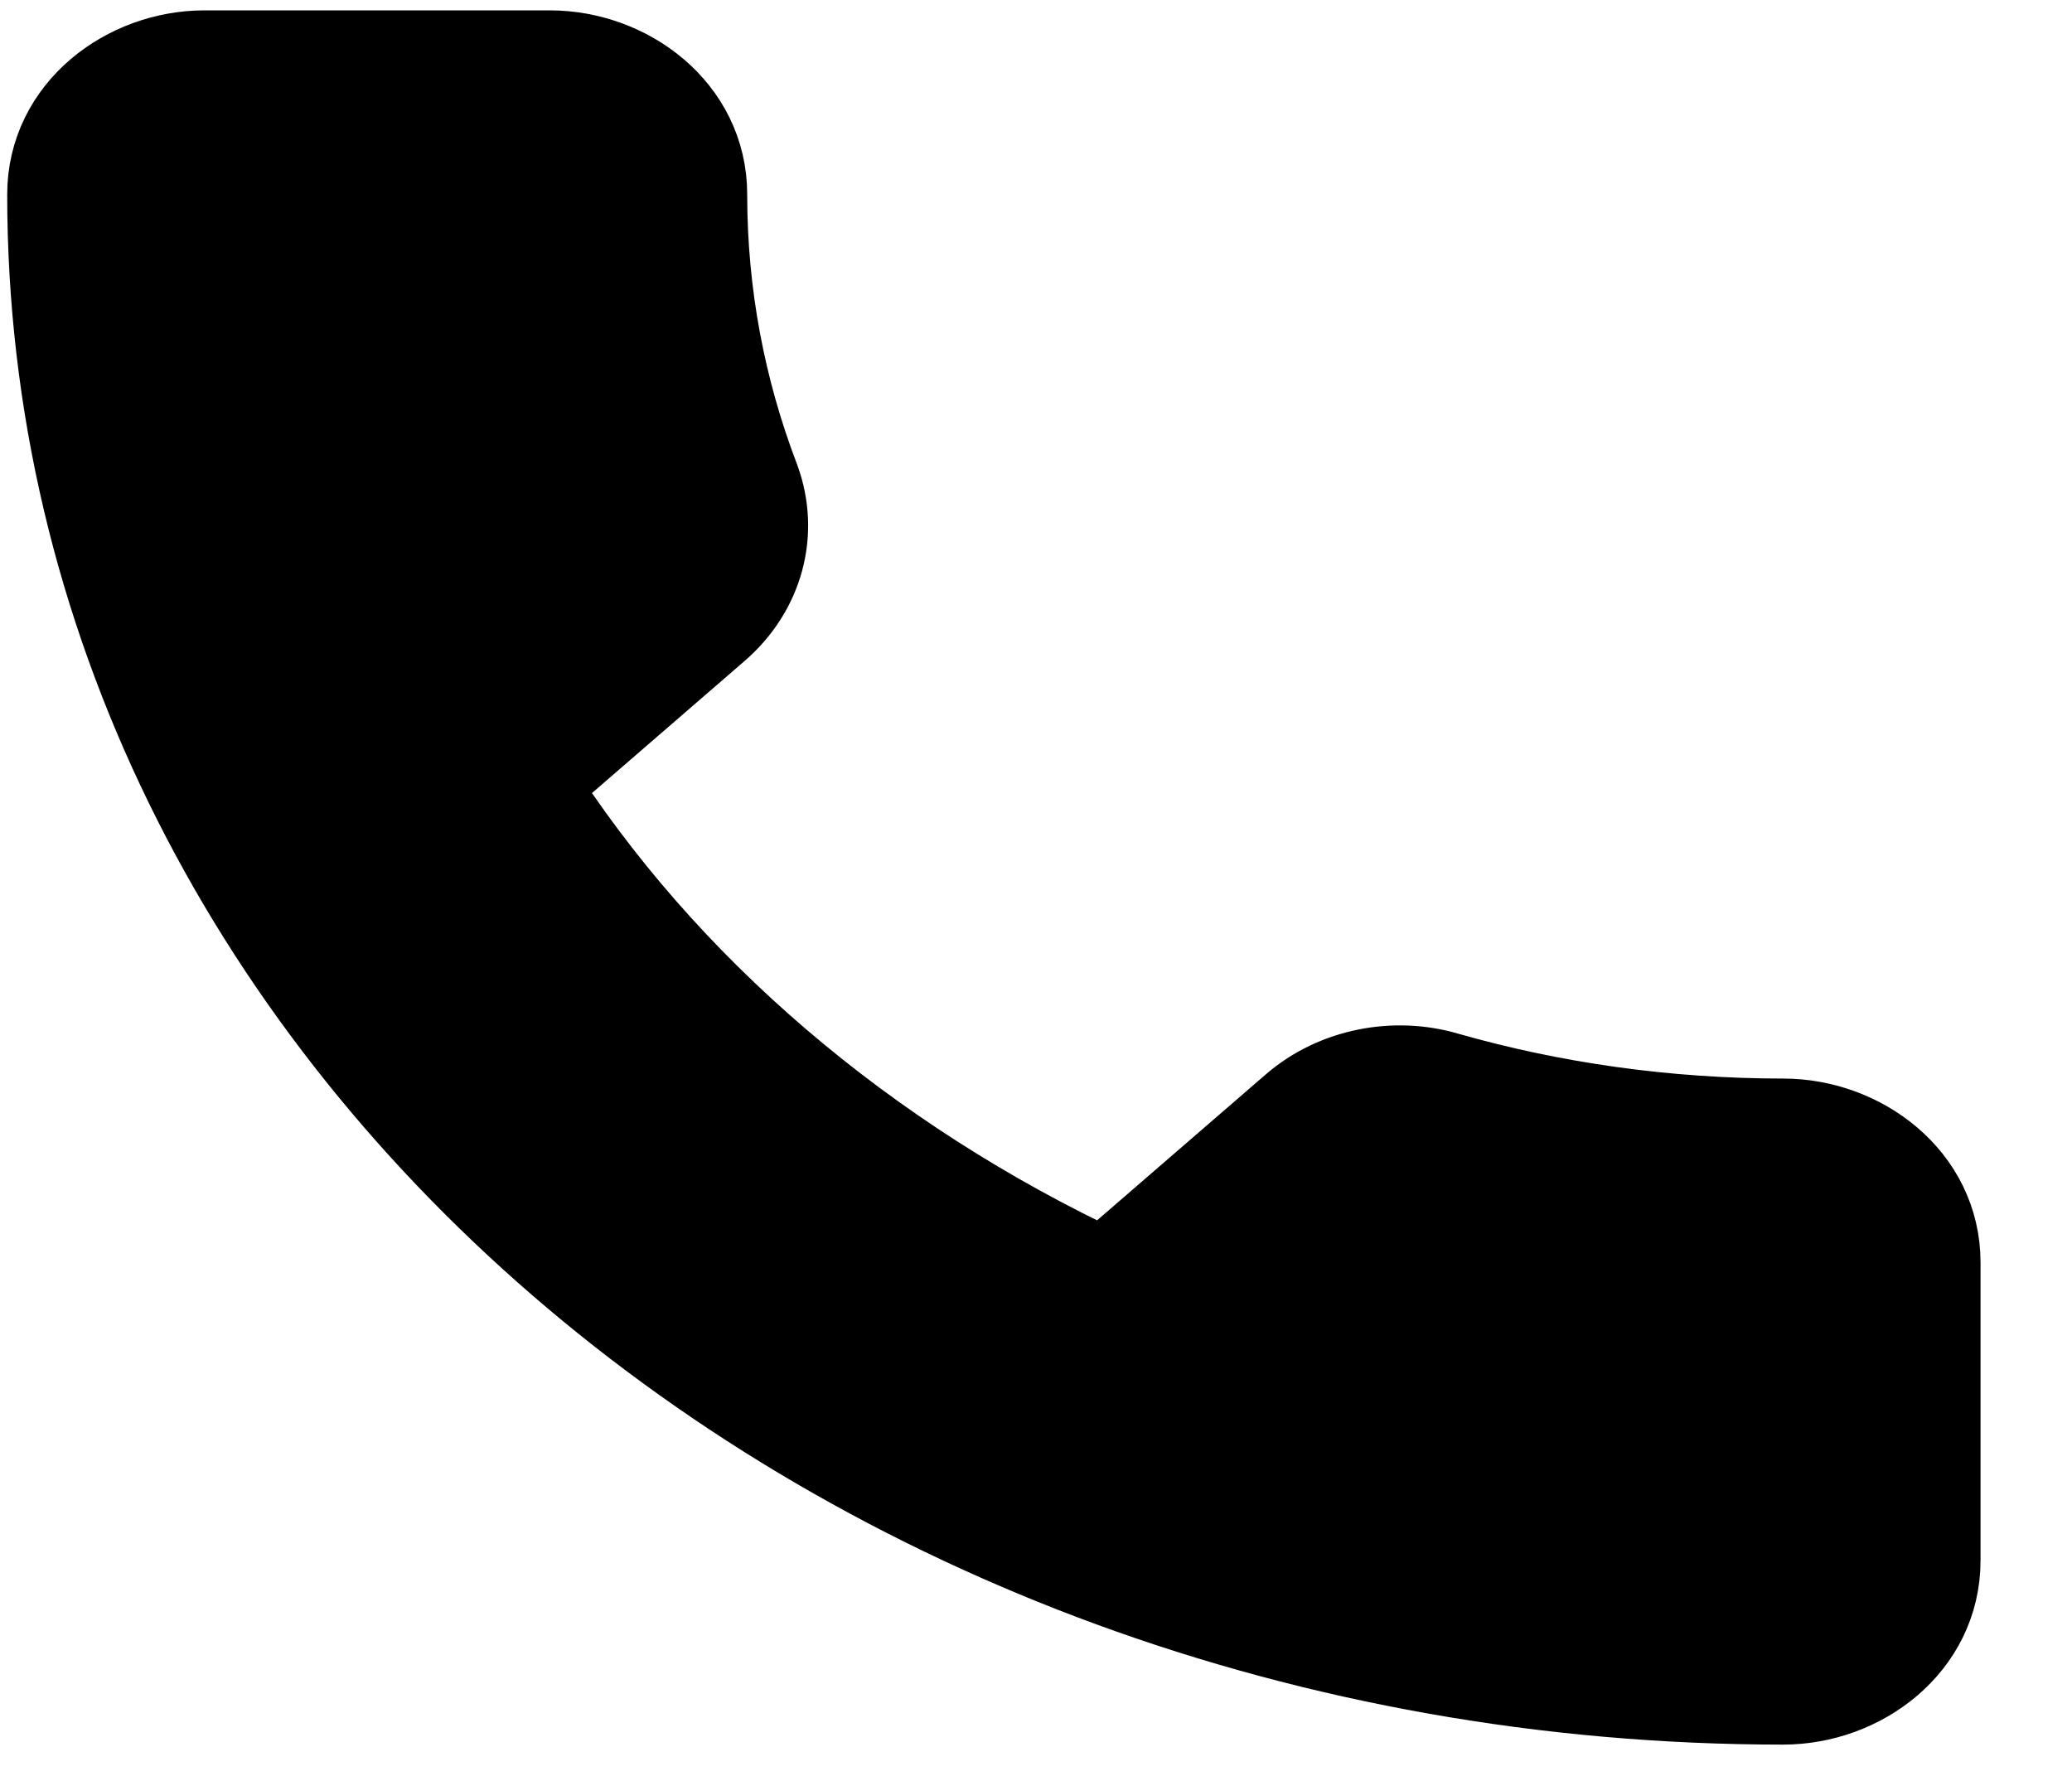 <svg width="21" height="18" viewBox="0 0 21 18" fill="none" xmlns="http://www.w3.org/2000/svg">
<path d="M7.613 4.89L7.613 4.89L7.61 4.882C7.261 3.968 7.073 2.99 7.073 1.971C7.073 1.153 6.329 0.605 5.573 0.605H2.073C1.317 0.605 0.573 1.153 0.573 1.971C0.573 10.439 8.477 17.183 18.073 17.183C18.829 17.183 19.573 16.635 19.573 15.817V12.797C19.573 11.98 18.829 11.432 18.073 11.432C16.88 11.432 15.716 11.265 14.642 10.958C14.14 10.81 13.562 10.917 13.156 11.268L11.198 12.962C8.722 11.804 6.682 10.056 5.34 7.948L7.22 6.321C7.651 5.948 7.796 5.395 7.613 4.89Z" fill="black" stroke="black"/>
</svg>

